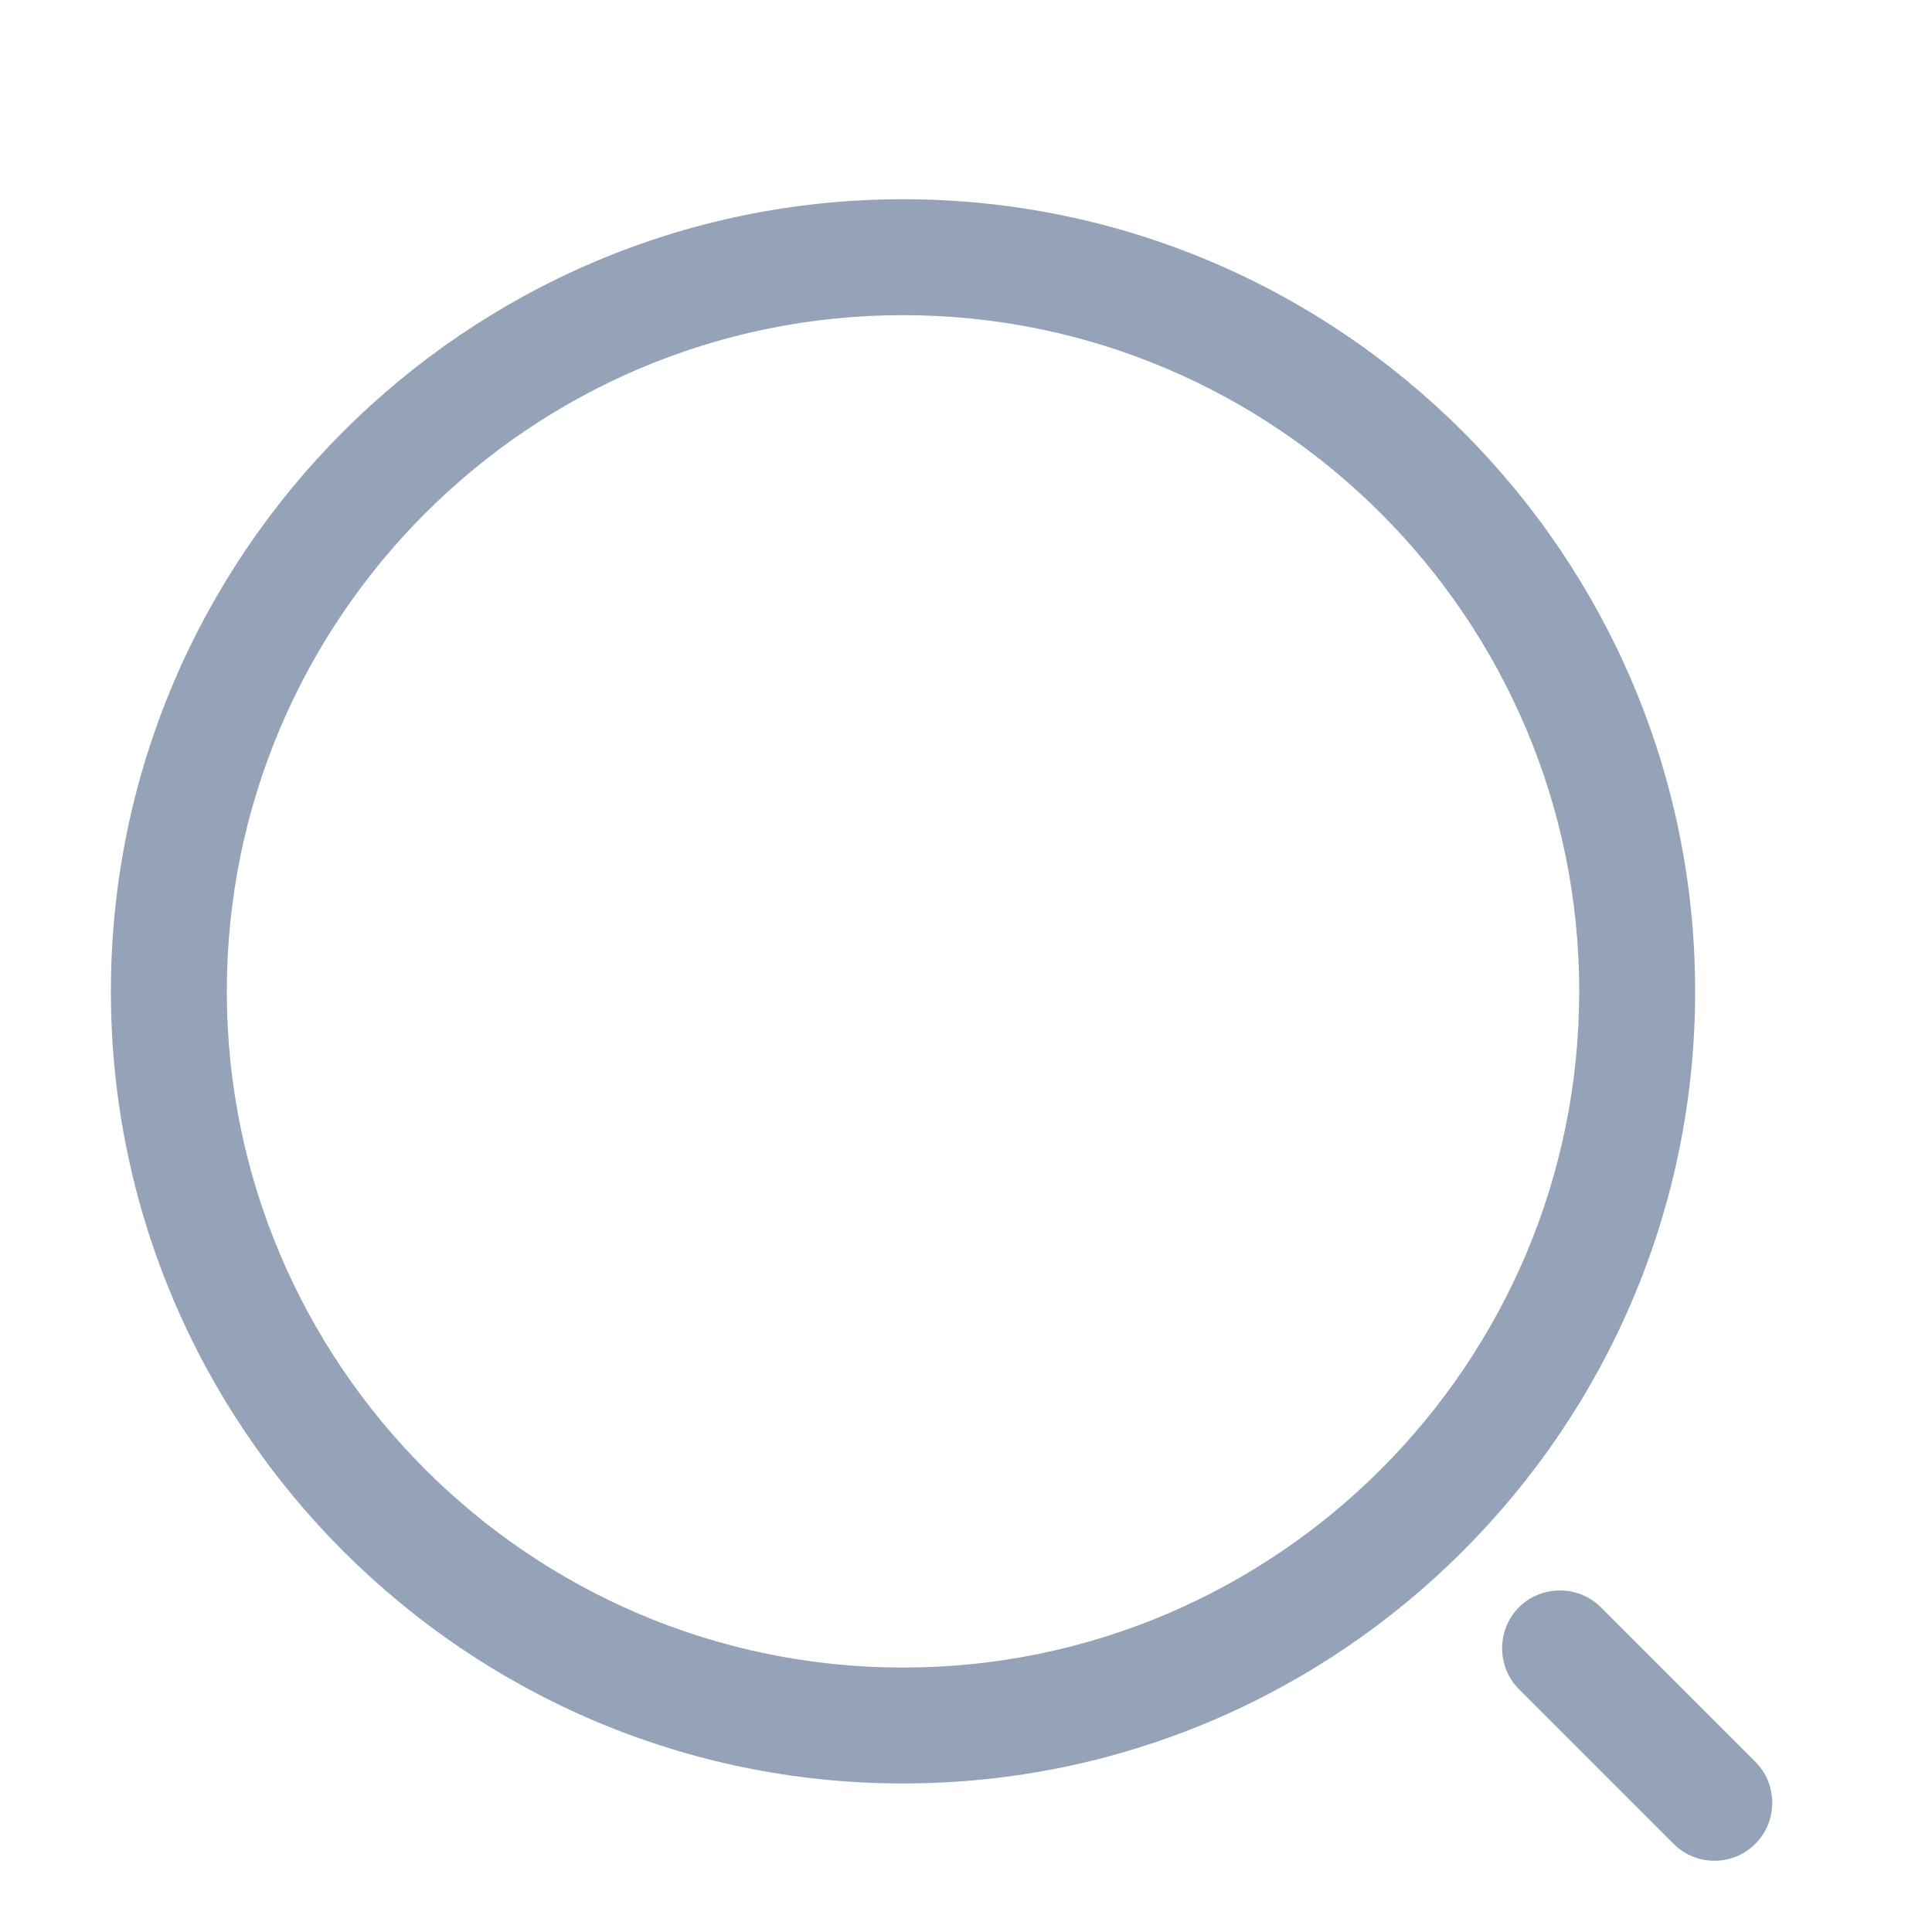 <svg width="25" height="25" viewBox="0 0 25 25" fill="none" xmlns="http://www.w3.org/2000/svg">
<g filter="url(#filter0_i_1400_4262)">
<path d="M11.685 22.078C6.035 22.078 1.435 17.478 1.435 11.828C1.435 6.178 6.035 1.578 11.685 1.578C17.335 1.578 21.935 6.178 21.935 11.828C21.935 17.478 17.335 22.078 11.685 22.078ZM11.685 3.078C6.855 3.078 2.935 7.008 2.935 11.828C2.935 16.648 6.855 20.578 11.685 20.578C16.515 20.578 20.435 16.648 20.435 11.828C20.435 7.008 16.515 3.078 11.685 3.078Z" fill="#94A3B8"/>
<path d="M22.185 23.078C21.995 23.078 21.805 23.008 21.655 22.858L19.655 20.858C19.365 20.568 19.365 20.088 19.655 19.798C19.945 19.508 20.425 19.508 20.715 19.798L22.715 21.798C23.005 22.088 23.005 22.568 22.715 22.858C22.565 23.008 22.375 23.078 22.185 23.078Z" fill="#94A3B8"/>
</g>
<defs>
<filter id="filter0_i_1400_4262" x="1.435" y="1.578" width="21.498" height="22.5" filterUnits="userSpaceOnUse" color-interpolation-filters="sRGB">
<feFlood flood-opacity="0" result="BackgroundImageFix"/>
<feBlend mode="normal" in="SourceGraphic" in2="BackgroundImageFix" result="shape"/>
<feColorMatrix in="SourceAlpha" type="matrix" values="0 0 0 0 0 0 0 0 0 0 0 0 0 0 0 0 0 0 127 0" result="hardAlpha"/>
<feOffset dy="1"/>
<feGaussianBlur stdDeviation="1"/>
<feComposite in2="hardAlpha" operator="arithmetic" k2="-1" k3="1"/>
<feColorMatrix type="matrix" values="0 0 0 0 0.353 0 0 0 0 0.396 0 0 0 0 0.443 0 0 0 1 0"/>
<feBlend mode="normal" in2="shape" result="effect1_innerShadow_1400_4262"/>
</filter>
</defs>
</svg>
